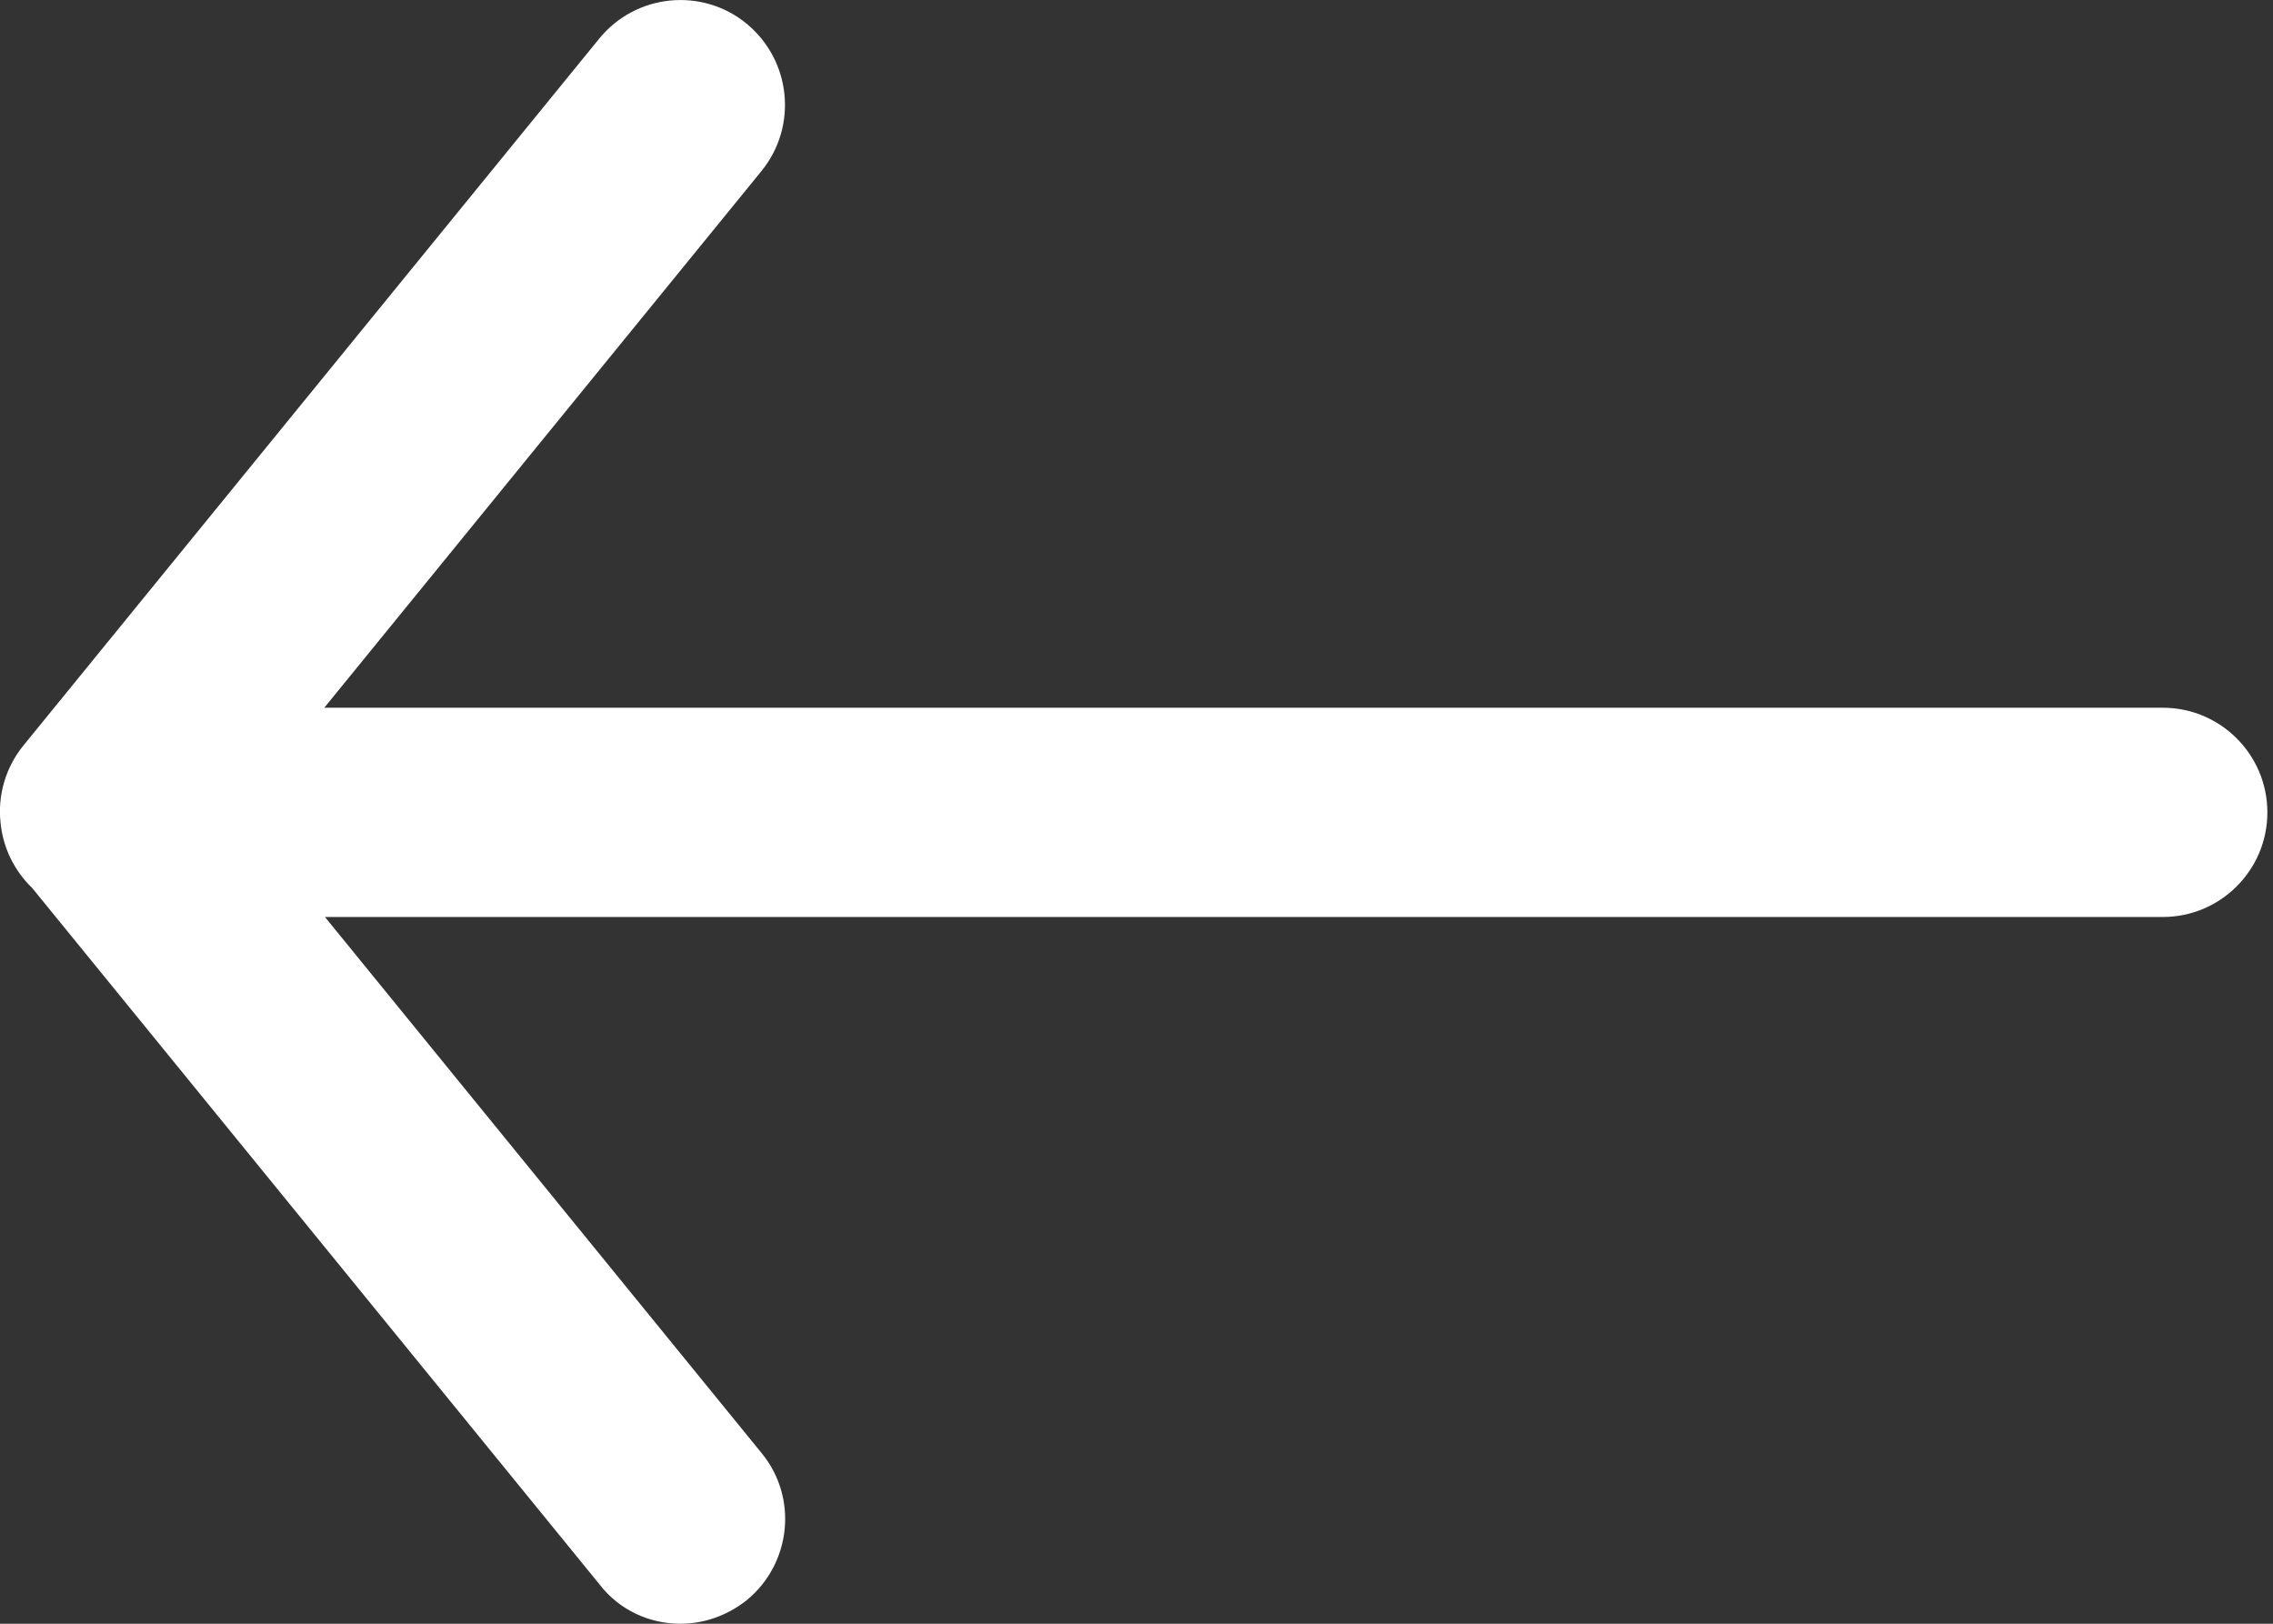<?xml version="1.0" encoding="UTF-8"?>
<svg width="21px" height="15px" viewBox="0 0 21 15" version="1.1" xmlns="http://www.w3.org/2000/svg" xmlns:xlink="http://www.w3.org/1999/xlink">
    <rect x="0" y="0" width="21" height="15" fill="#333333" stroke="none"/>
    <!-- Generator: Sketch 42 (36781) - http://www.bohemiancoding.com/sketch -->
    <title>Combined Shape Copy 2</title>
    <desc>Created with Sketch.</desc>
    <defs></defs>
    <g id="LMS-Styles" stroke="none" stroke-width="1" fill="none" fill-rule="evenodd">
        <g id="Masterclass-Discover-Module-Detail---Desktop" transform="translate(-165, -93)" fill="#FFFFFF">
            <path d="M182.946,101.471 L178.912,106.423 C178.572,106.836 178.638,107.447 179.051,107.784 C179.233,107.927 179.446,108 179.662,108 C179.941,108 180.223,107.88 180.412,107.633 L185.65,101.204 C185.812,101.048 185.92,100.837 185.943,100.6 C185.97,100.351 185.899,100.092 185.731,99.886 L180.412,93.357 C180.072,92.94 179.461,92.882 179.051,93.218 C178.638,93.558 178.576,94.165 178.912,94.579 L182.952,99.538 L165.966,99.538 C165.433,99.538 165,99.971 165,100.505 C165,101.038 165.433,101.471 165.966,101.471 L182.946,101.471 Z" id="Combined-Shape-Copy-2" transform="translate(175.474, 100.5) scale(-1, 1) translate(-175.474, -100.5) "></path>
        </g>
    </g>
</svg>
